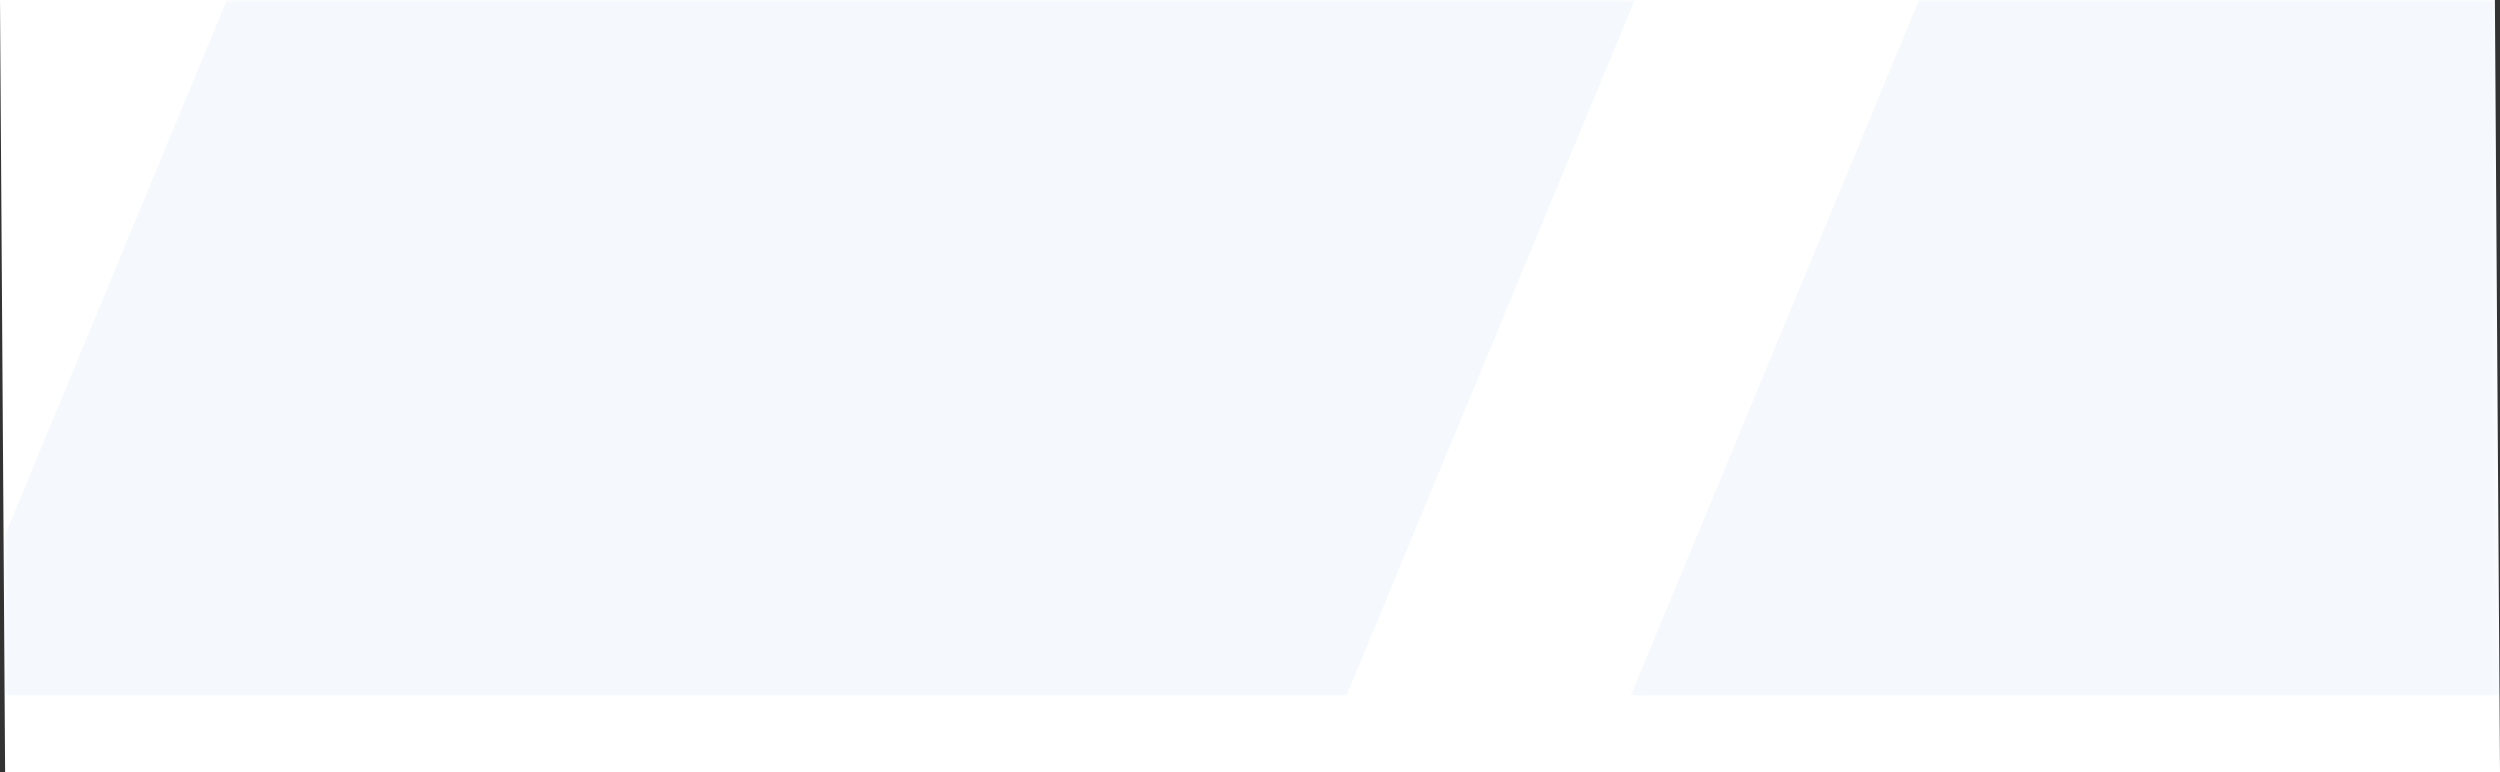 <svg height="151" viewBox="0 0 489 151" width="489" xmlns="http://www.w3.org/2000/svg" xmlns:xlink="http://www.w3.org/1999/xlink"><rect x="0" y="0" width="489" height="151" fill="#333333" stroke="none"/><defs><path id="a" d="m0 0h488l1 151h-488z"/><mask id="b" fill="#fff"><use fill="#fff" fill-rule="evenodd" xlink:href="#a"/></mask></defs><g fill="none" fill-rule="evenodd"><use fill="#fff" xlink:href="#a"/><g fill="#005ddf" mask="url(#b)" opacity=".04"><g transform="translate(-12 -307)"><path d="m183.6 0h275.4l-183.6 443h-275.4z"/><path d="m510.01 0h279.99l-183.6 443h-275.4z" transform="matrix(-1 0 0 -1 1121 443)"/></g></g></g></svg>